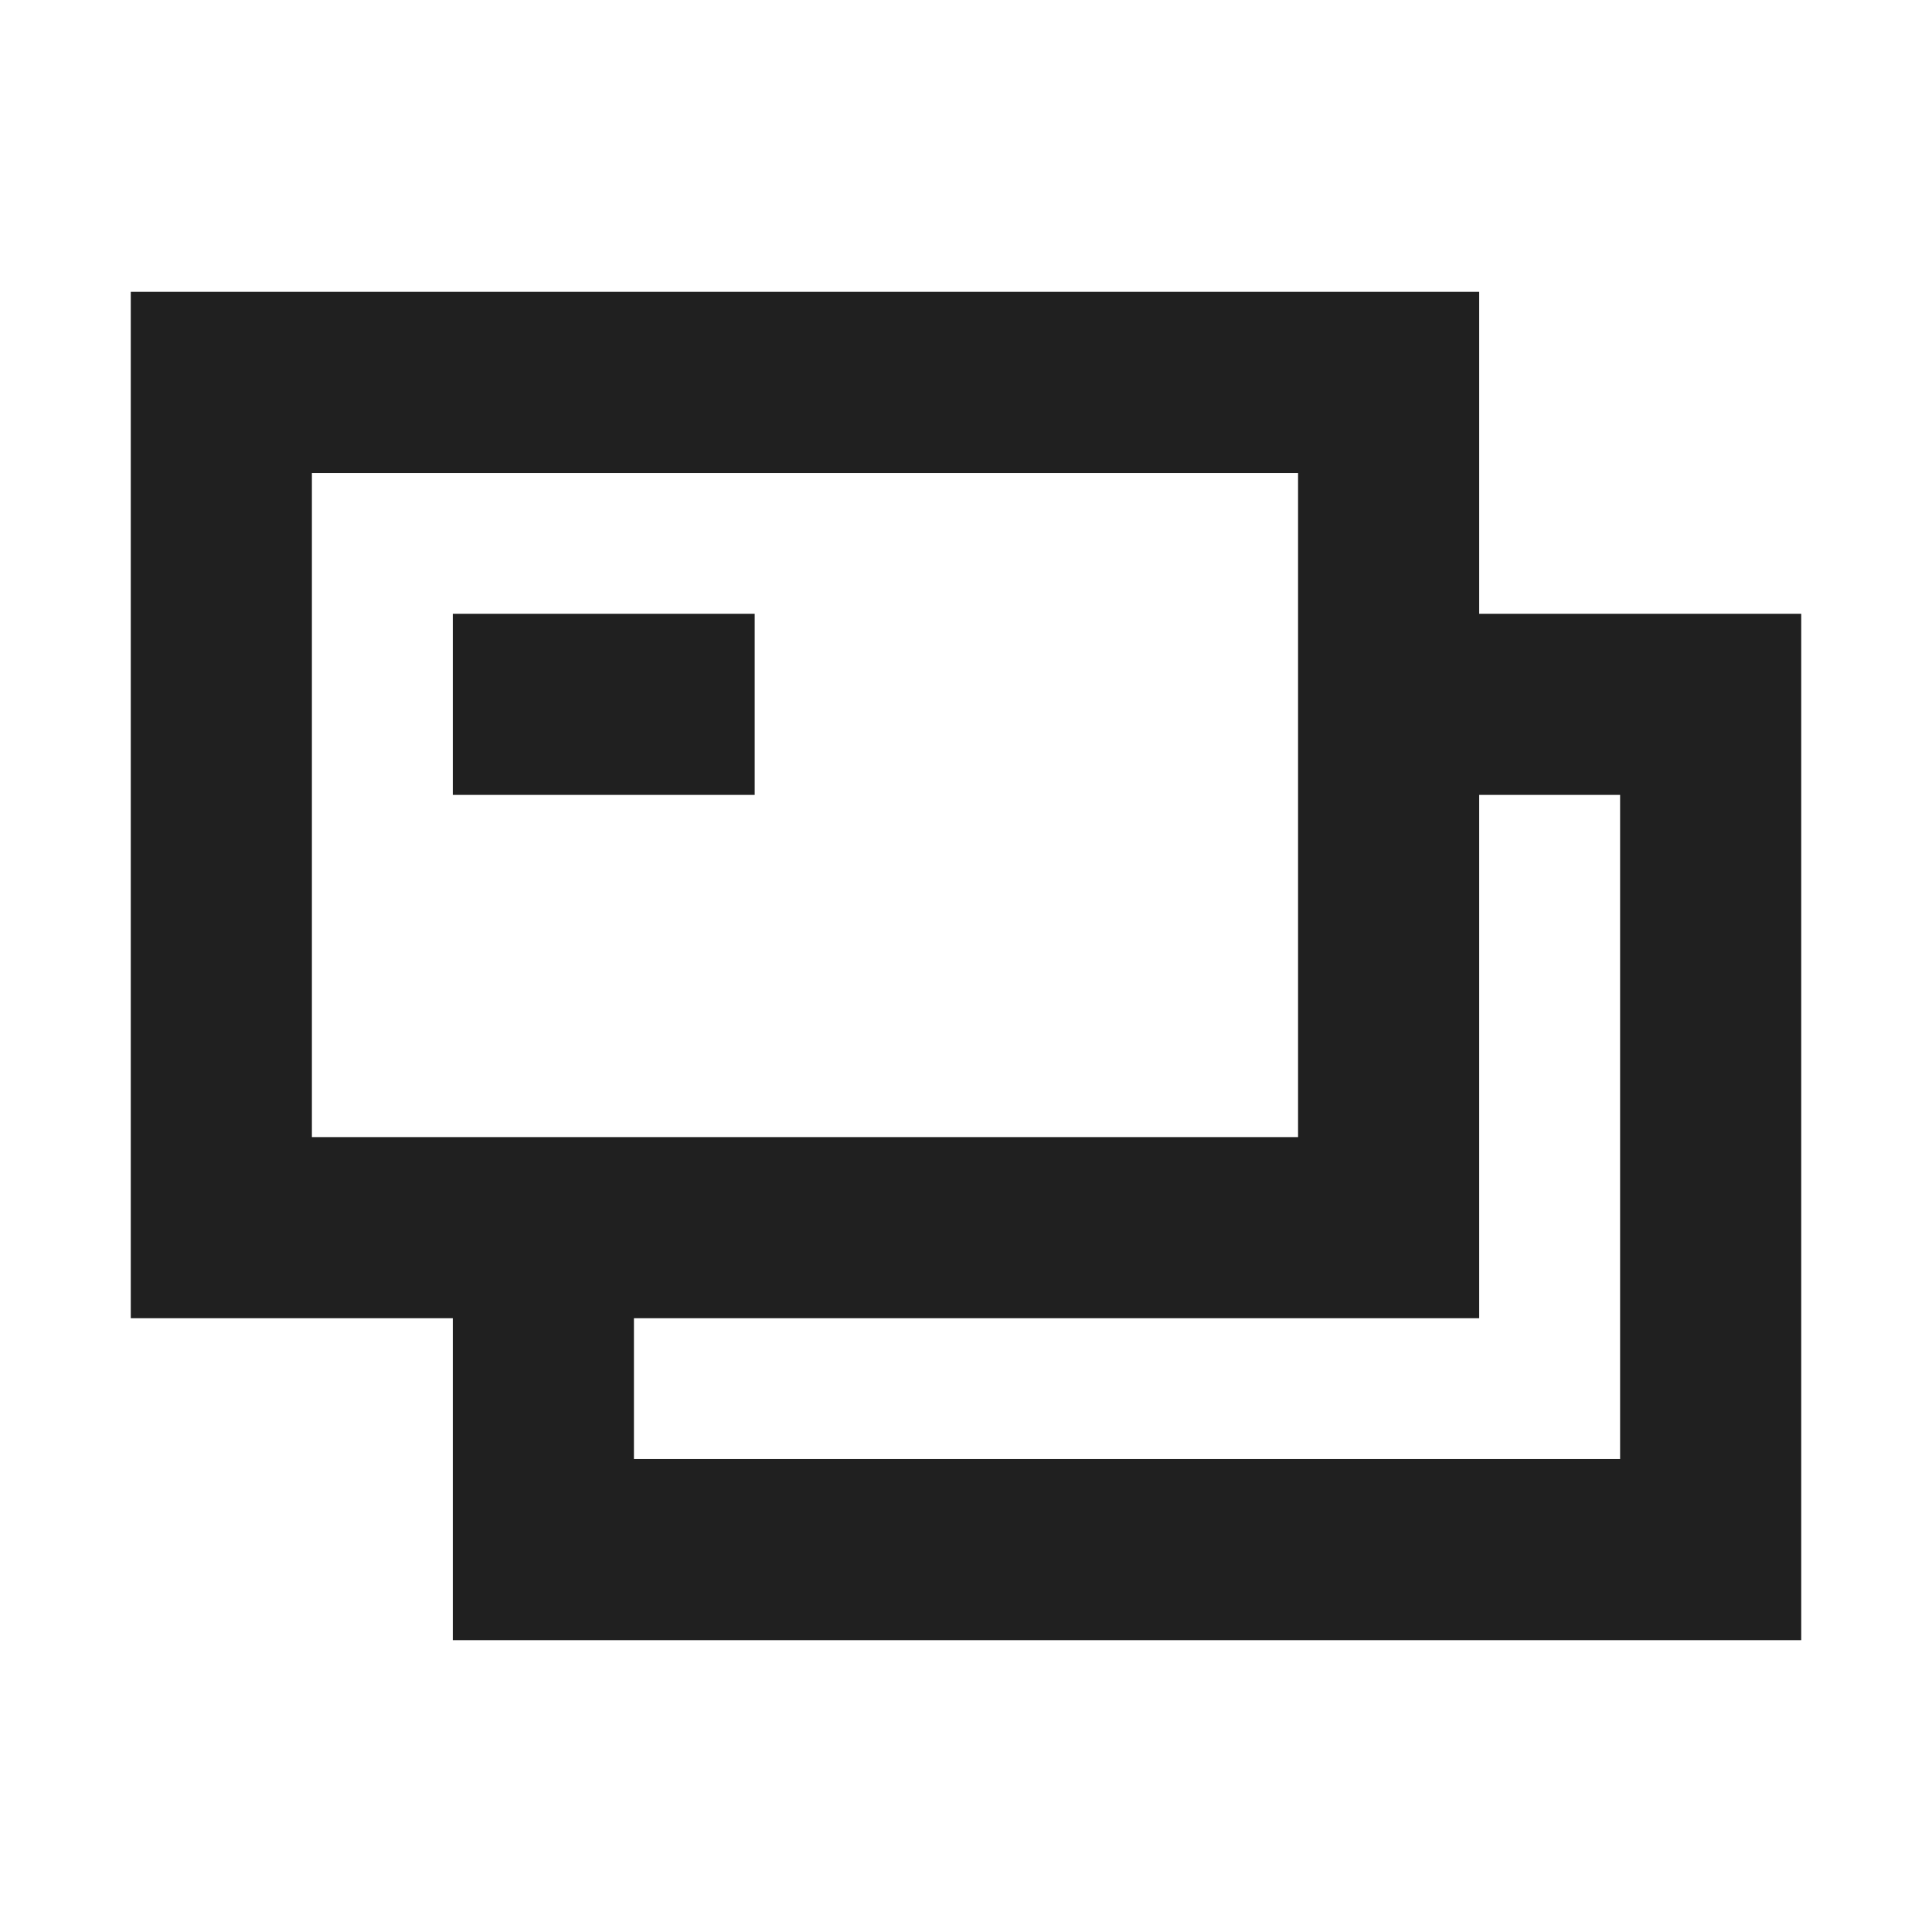 <svg width="16" height="16" viewBox="0 0 16 16" fill="#202020" xmlns="http://www.w3.org/2000/svg">
<path fill-rule="evenodd" clip-rule="evenodd" d="M1.083 2.417H12.25V5.083H14.917V13.583H3.75V10.917H1.083V2.417ZM5.25 10.917V12.083H13.417V6.583H12.25V10.917H5.25ZM2.583 3.917V9.417H10.75V3.917H2.583ZM3.75 5.083H6.25V6.583H3.75V5.083Z"/>
</svg>

